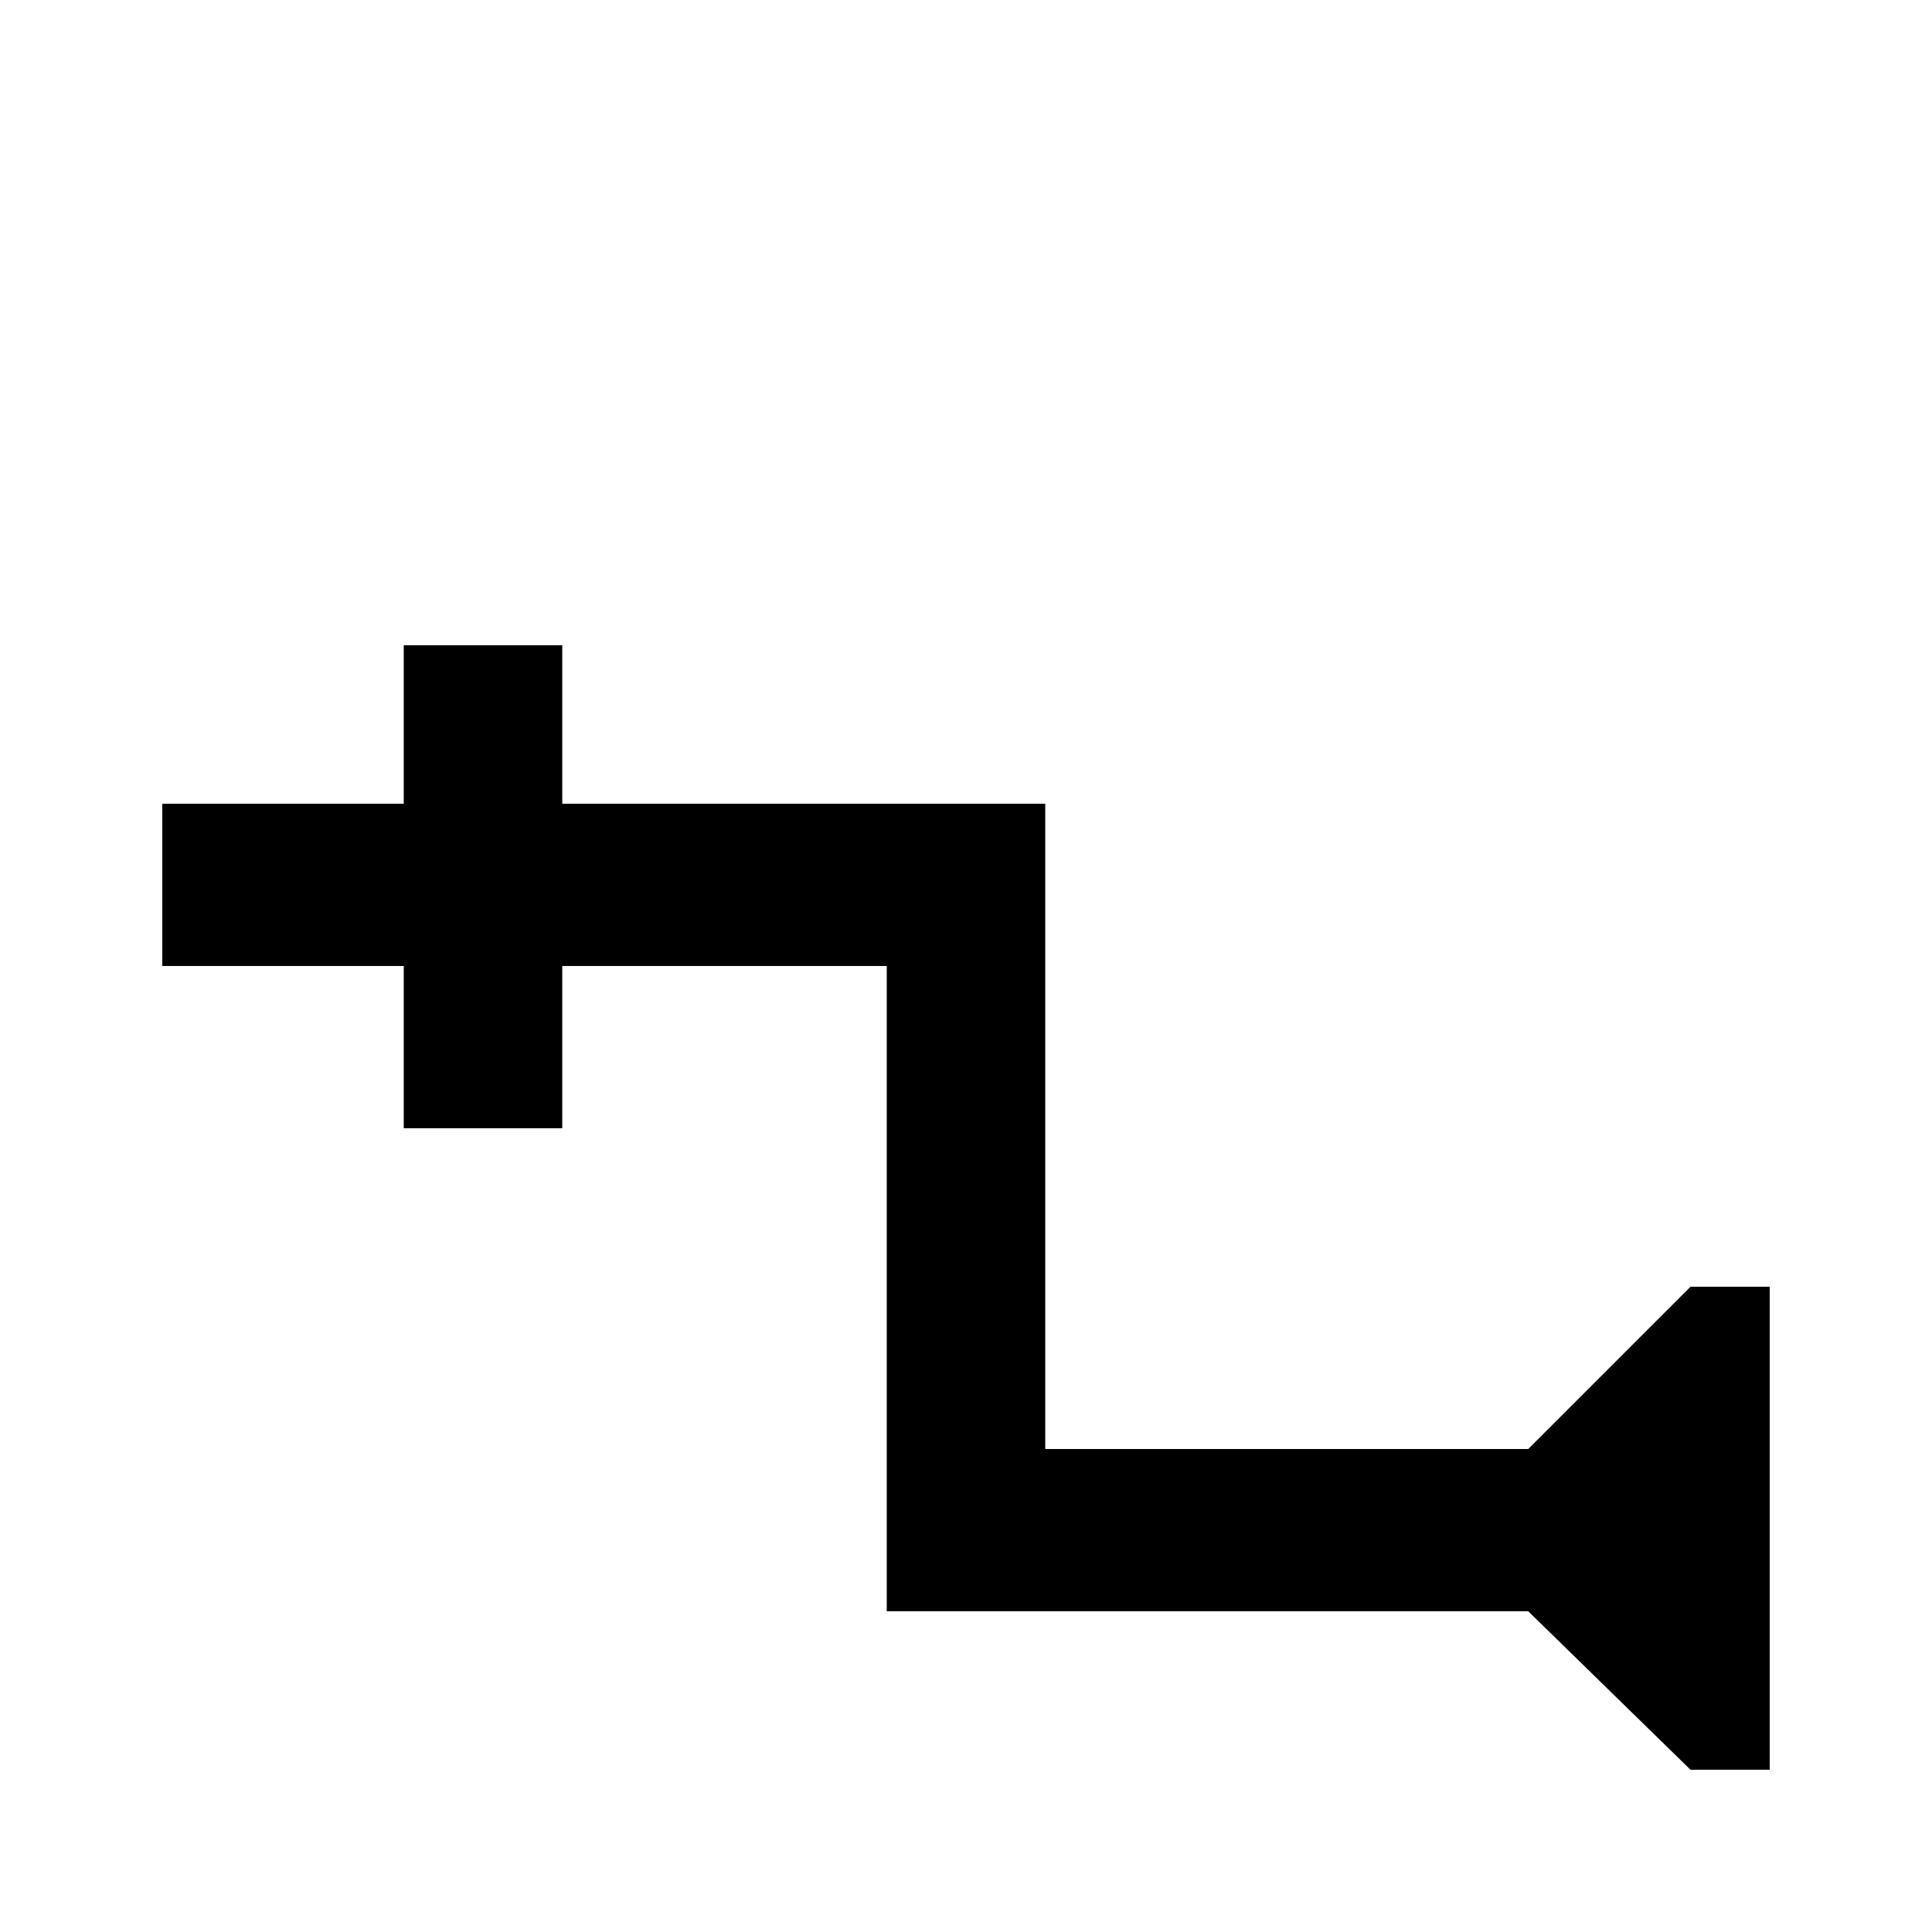 <svg xmlns="http://www.w3.org/2000/svg" viewBox="0 -512 512 512">
	<path fill="#000000" d="M469 -171V-43H448L405 -85H235V-256H149V-213H107V-256H43V-299H107V-341H149V-299H277V-128H405L448 -171Z"/>
</svg>